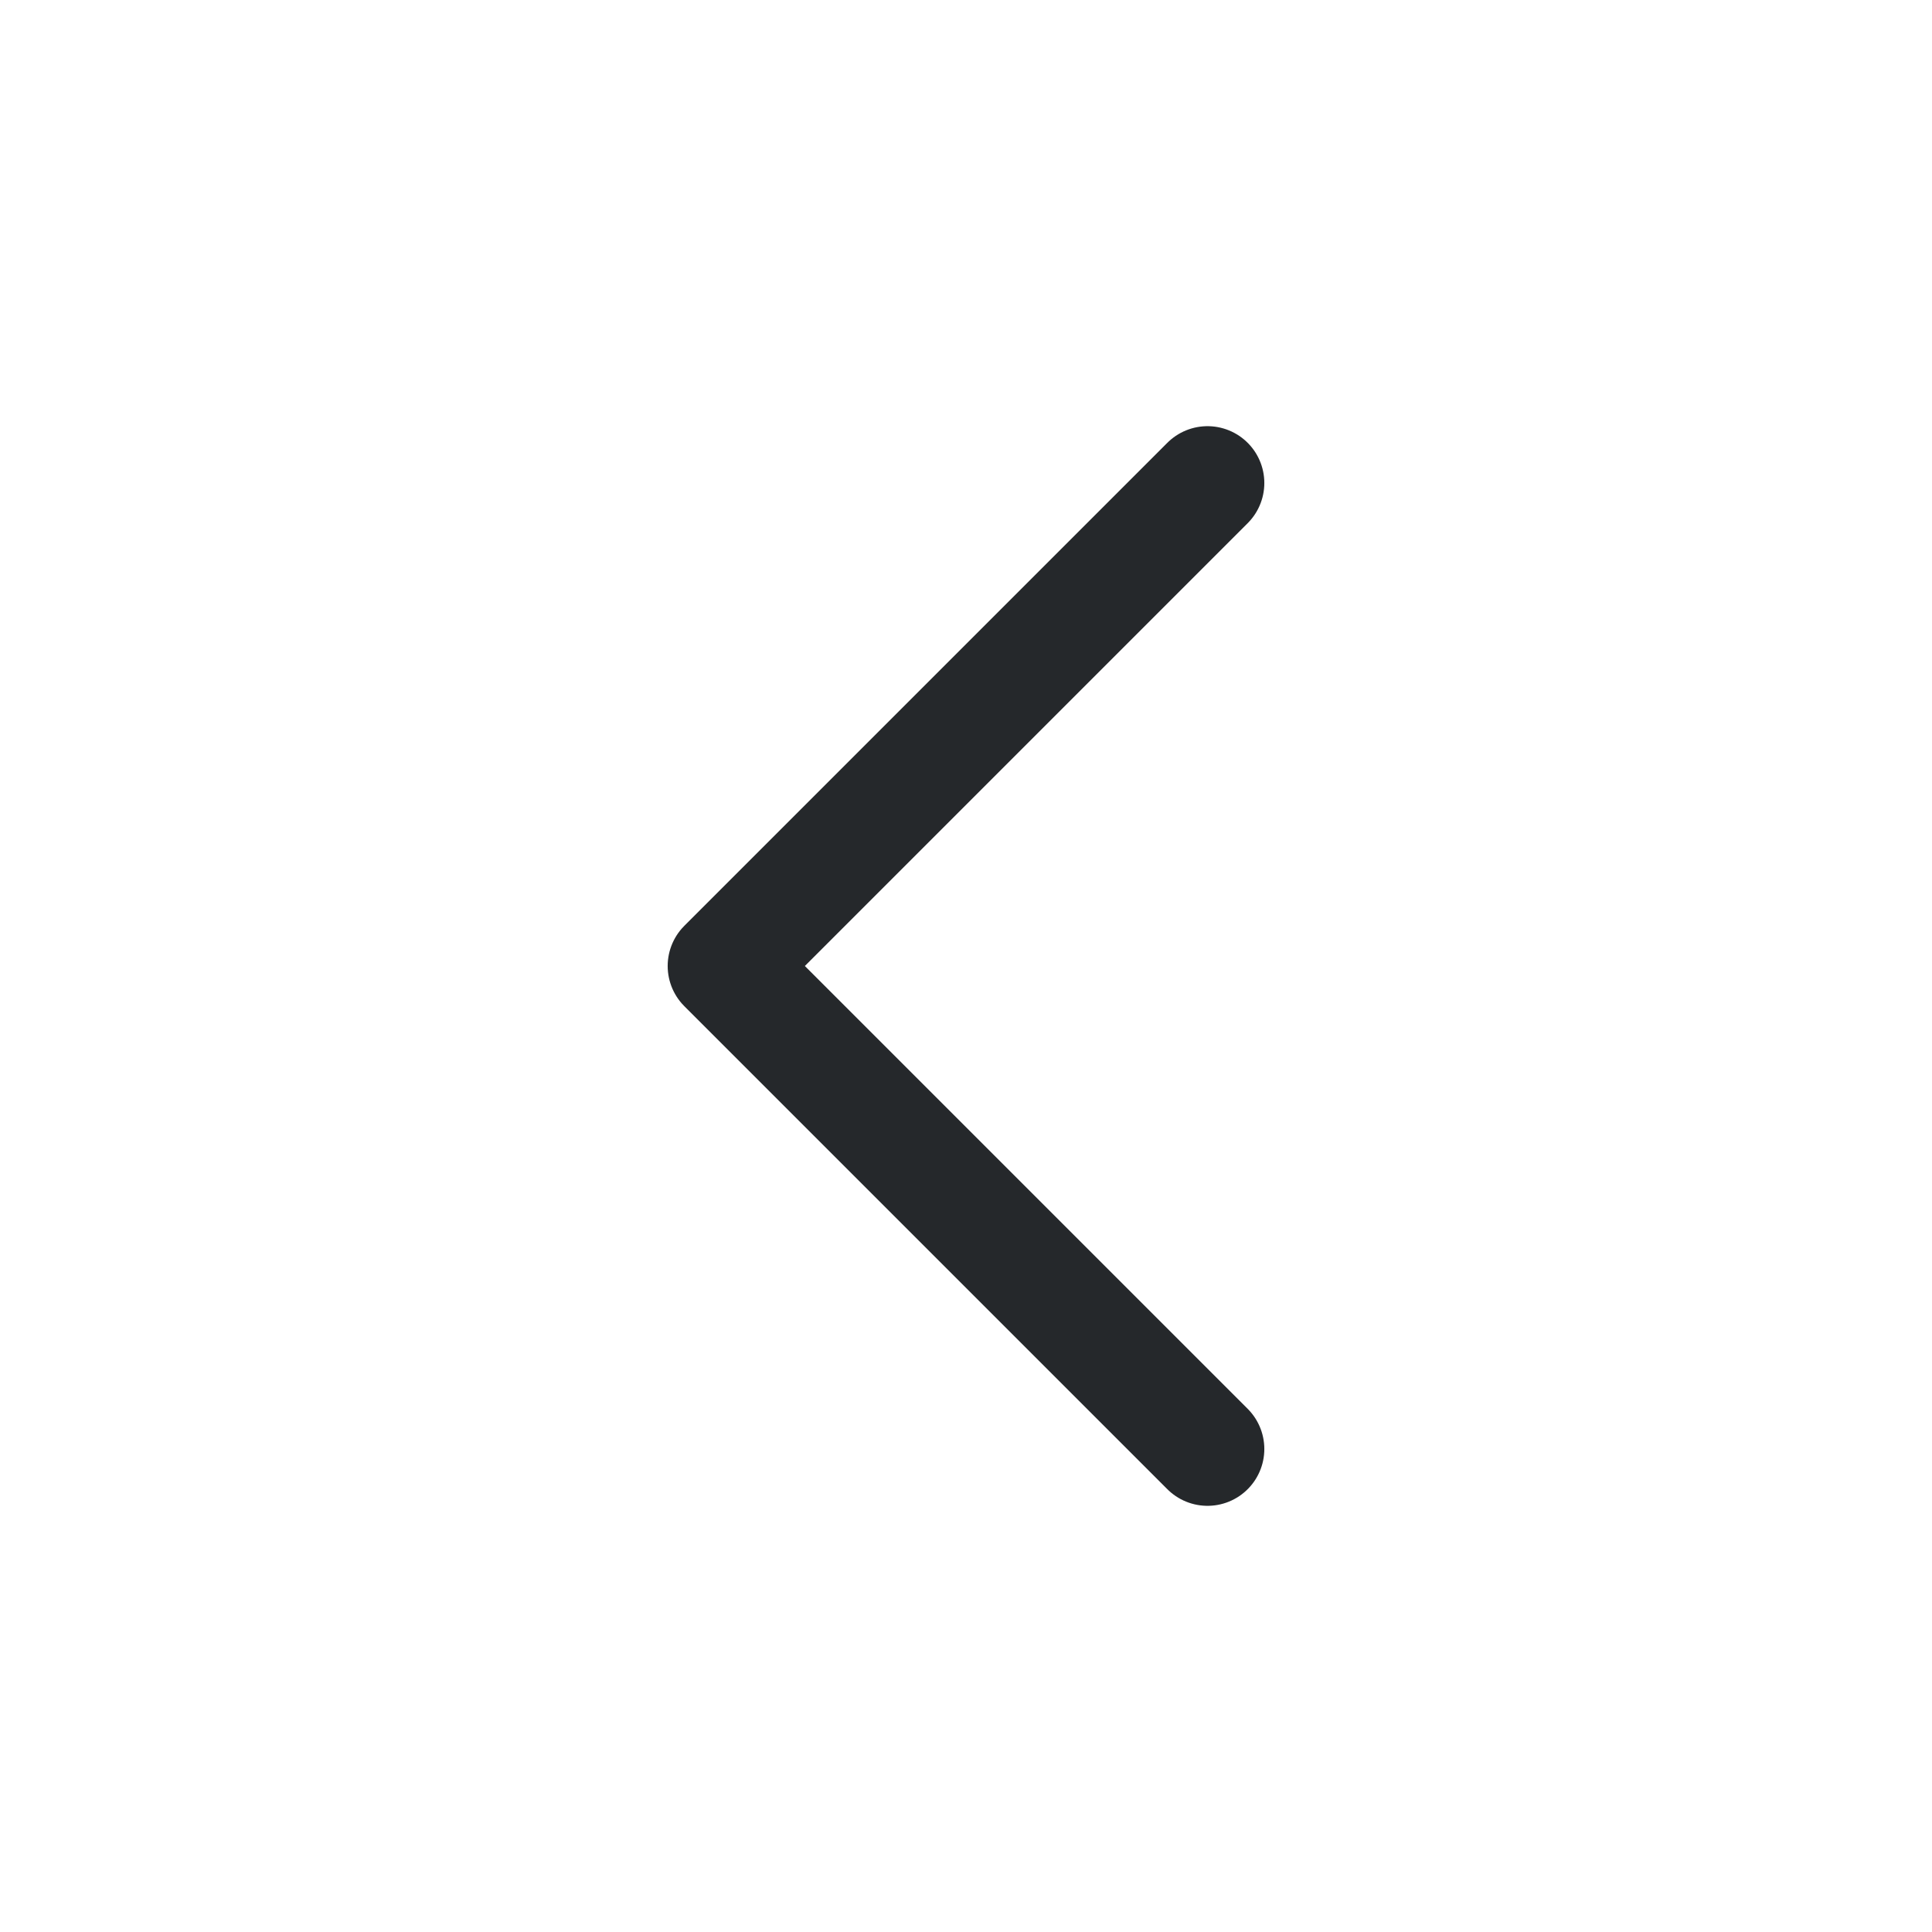 <svg width="34" height="34" viewBox="0 0 34 34" fill="none" xmlns="http://www.w3.org/2000/svg">
<path d="M21.25 25.5L12.75 17L21.25 8.5" stroke="#25282B" stroke-width="2" stroke-linecap="round" stroke-linejoin="round"/>
</svg>
